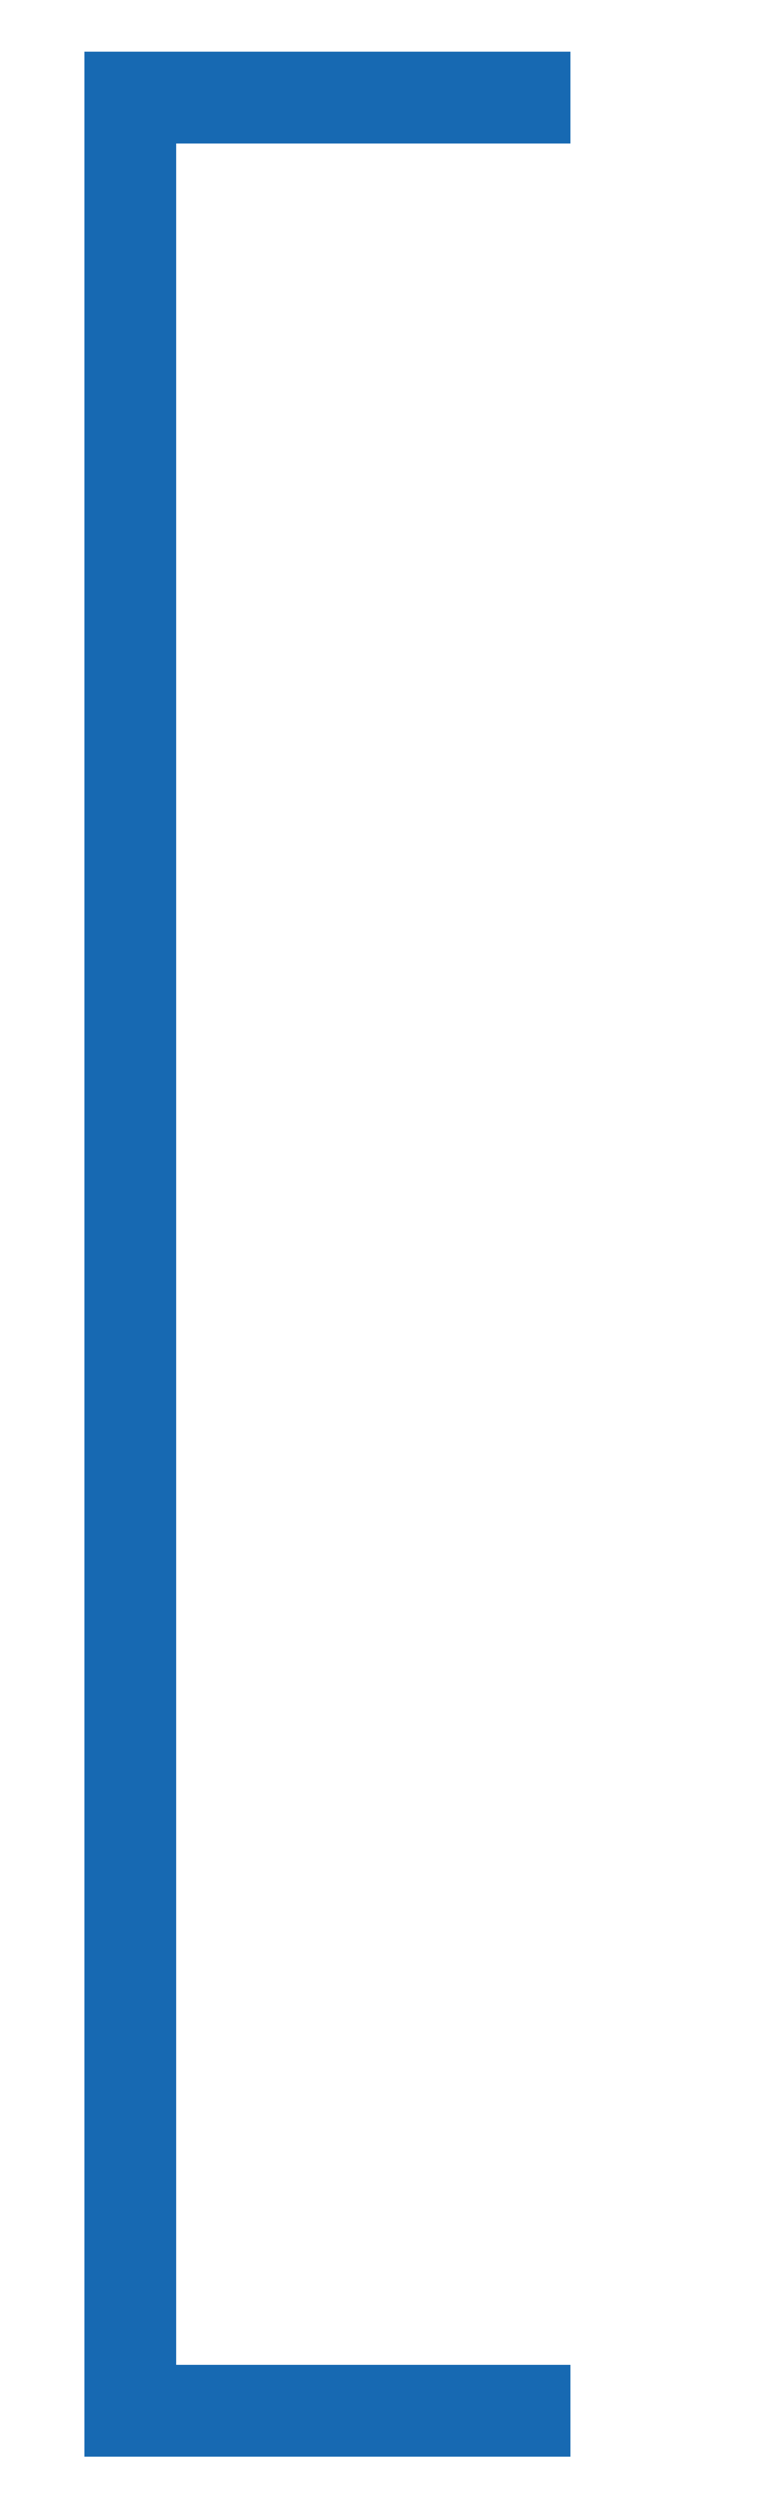 <?xml version="1.0" encoding="utf-8"?>
<!-- Generator: Adobe Illustrator 16.0.0, SVG Export Plug-In . SVG Version: 6.00 Build 0)  -->
<!DOCTYPE svg PUBLIC "-//W3C//DTD SVG 1.1//EN" "http://www.w3.org/Graphics/SVG/1.1/DTD/svg11.dtd">
<svg version="1.1" id="Layer_1" xmlns="http://www.w3.org/2000/svg" xmlns:xlink="http://www.w3.org/1999/xlink" x="0px" y="0px"
	 width="24.75px" height="81.667px" viewBox="0 0 24.75 81.667" enable-background="new 0 0 24.75 81.667" xml:space="preserve">
<polyline fill="none" stroke="#1769B2" stroke-width="3" stroke-miterlimit="10" points="18.65,3.188 4.26,3.188 4.26,78.75 
	18.65,78.75 "/>
</svg>
